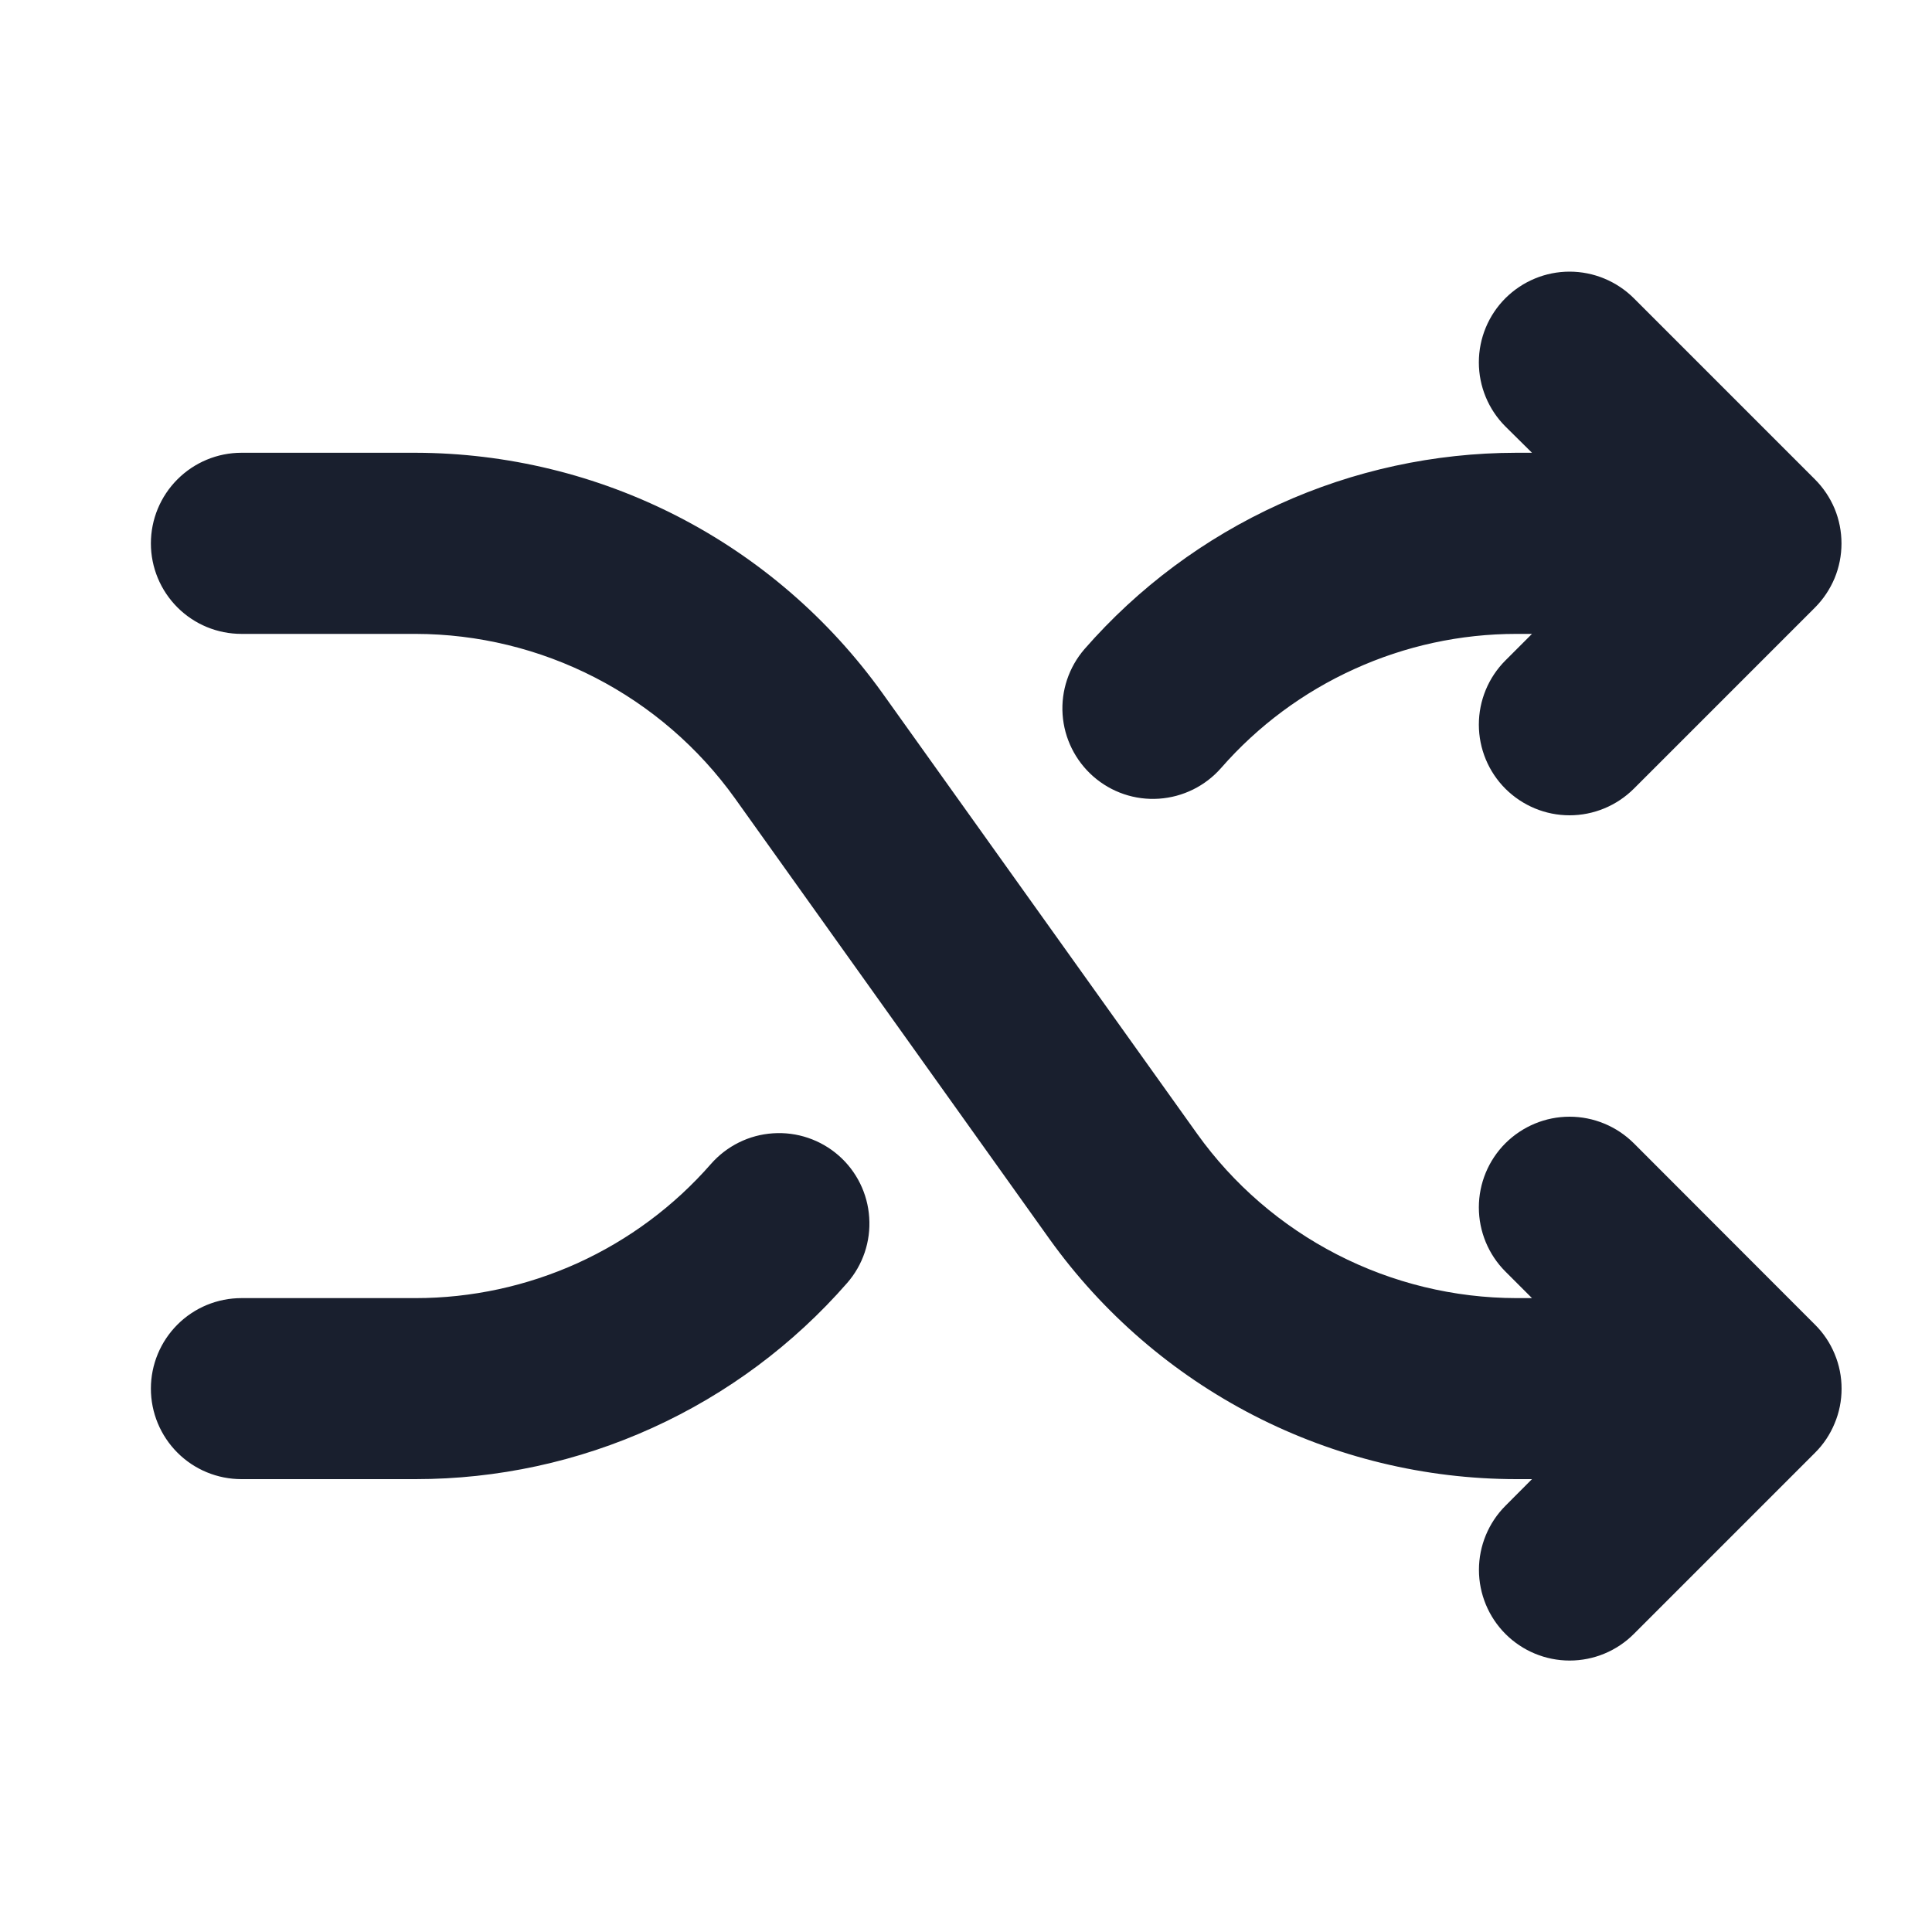<svg width="20" height="20" viewBox="0 0 20 20" fill="none" xmlns="http://www.w3.org/2000/svg">
<path d="M18.788 13.712C18.876 13.799 18.945 13.902 18.992 14.016C19.04 14.13 19.064 14.252 19.064 14.376C19.064 14.499 19.04 14.621 18.992 14.735C18.945 14.849 18.876 14.953 18.788 15.04L16.913 16.915C16.737 17.091 16.498 17.19 16.249 17.19C16 17.19 15.761 17.091 15.585 16.915C15.409 16.739 15.31 16.5 15.31 16.251C15.31 16.002 15.409 15.763 15.585 15.587L15.859 15.312H15.696C14.751 15.311 13.82 15.085 12.98 14.653C12.139 14.22 11.414 13.594 10.864 12.826L7.608 8.264C7.231 7.738 6.735 7.31 6.16 7.014C5.585 6.718 4.948 6.563 4.302 6.562H2.5C2.251 6.562 2.013 6.464 1.837 6.288C1.661 6.112 1.562 5.874 1.562 5.625C1.562 5.376 1.661 5.138 1.837 4.962C2.013 4.786 2.251 4.687 2.5 4.687H4.302C5.247 4.689 6.178 4.915 7.018 5.347C7.858 5.779 8.583 6.406 9.134 7.174L12.392 11.736C12.768 12.262 13.265 12.69 13.84 12.986C14.415 13.282 15.052 13.437 15.698 13.438H15.859L15.584 13.163C15.408 12.987 15.309 12.748 15.309 12.499C15.309 12.25 15.408 12.011 15.584 11.835C15.761 11.659 15.999 11.56 16.248 11.56C16.497 11.56 16.736 11.659 16.913 11.835L18.788 13.712ZM11.318 8.038C11.505 8.202 11.749 8.285 11.998 8.268C12.246 8.251 12.477 8.137 12.641 7.95C13.022 7.514 13.492 7.165 14.02 6.926C14.547 6.686 15.119 6.562 15.698 6.562H15.859L15.584 6.837C15.408 7.013 15.309 7.252 15.309 7.501C15.309 7.75 15.408 7.989 15.584 8.165C15.761 8.341 15.999 8.44 16.248 8.44C16.497 8.44 16.736 8.341 16.913 8.165L18.788 6.29C18.875 6.203 18.944 6.099 18.992 5.985C19.039 5.871 19.063 5.749 19.063 5.626C19.063 5.502 19.039 5.38 18.992 5.266C18.944 5.152 18.875 5.049 18.788 4.962L16.913 3.087C16.736 2.911 16.497 2.812 16.248 2.812C15.999 2.812 15.761 2.911 15.584 3.087C15.408 3.263 15.309 3.502 15.309 3.751C15.309 4 15.408 4.239 15.584 4.415L15.859 4.687H15.696C14.85 4.688 14.013 4.869 13.242 5.22C12.471 5.57 11.784 6.081 11.227 6.719C11.065 6.906 10.983 7.15 11 7.397C11.017 7.644 11.132 7.875 11.318 8.038ZM8.682 11.962C8.495 11.798 8.25 11.715 8.002 11.732C7.754 11.748 7.523 11.863 7.359 12.05C6.978 12.486 6.508 12.835 5.981 13.075C5.453 13.314 4.881 13.438 4.302 13.438H2.5C2.251 13.438 2.013 13.536 1.837 13.712C1.661 13.888 1.562 14.126 1.562 14.375C1.562 14.624 1.661 14.862 1.837 15.038C2.013 15.214 2.251 15.312 2.5 15.312H4.302C5.148 15.312 5.985 15.131 6.756 14.78C7.526 14.43 8.213 13.919 8.77 13.281C8.933 13.094 9.015 12.851 8.998 12.603C8.982 12.356 8.868 12.125 8.682 11.962Z" fill="#191F2E"/>
</svg>

